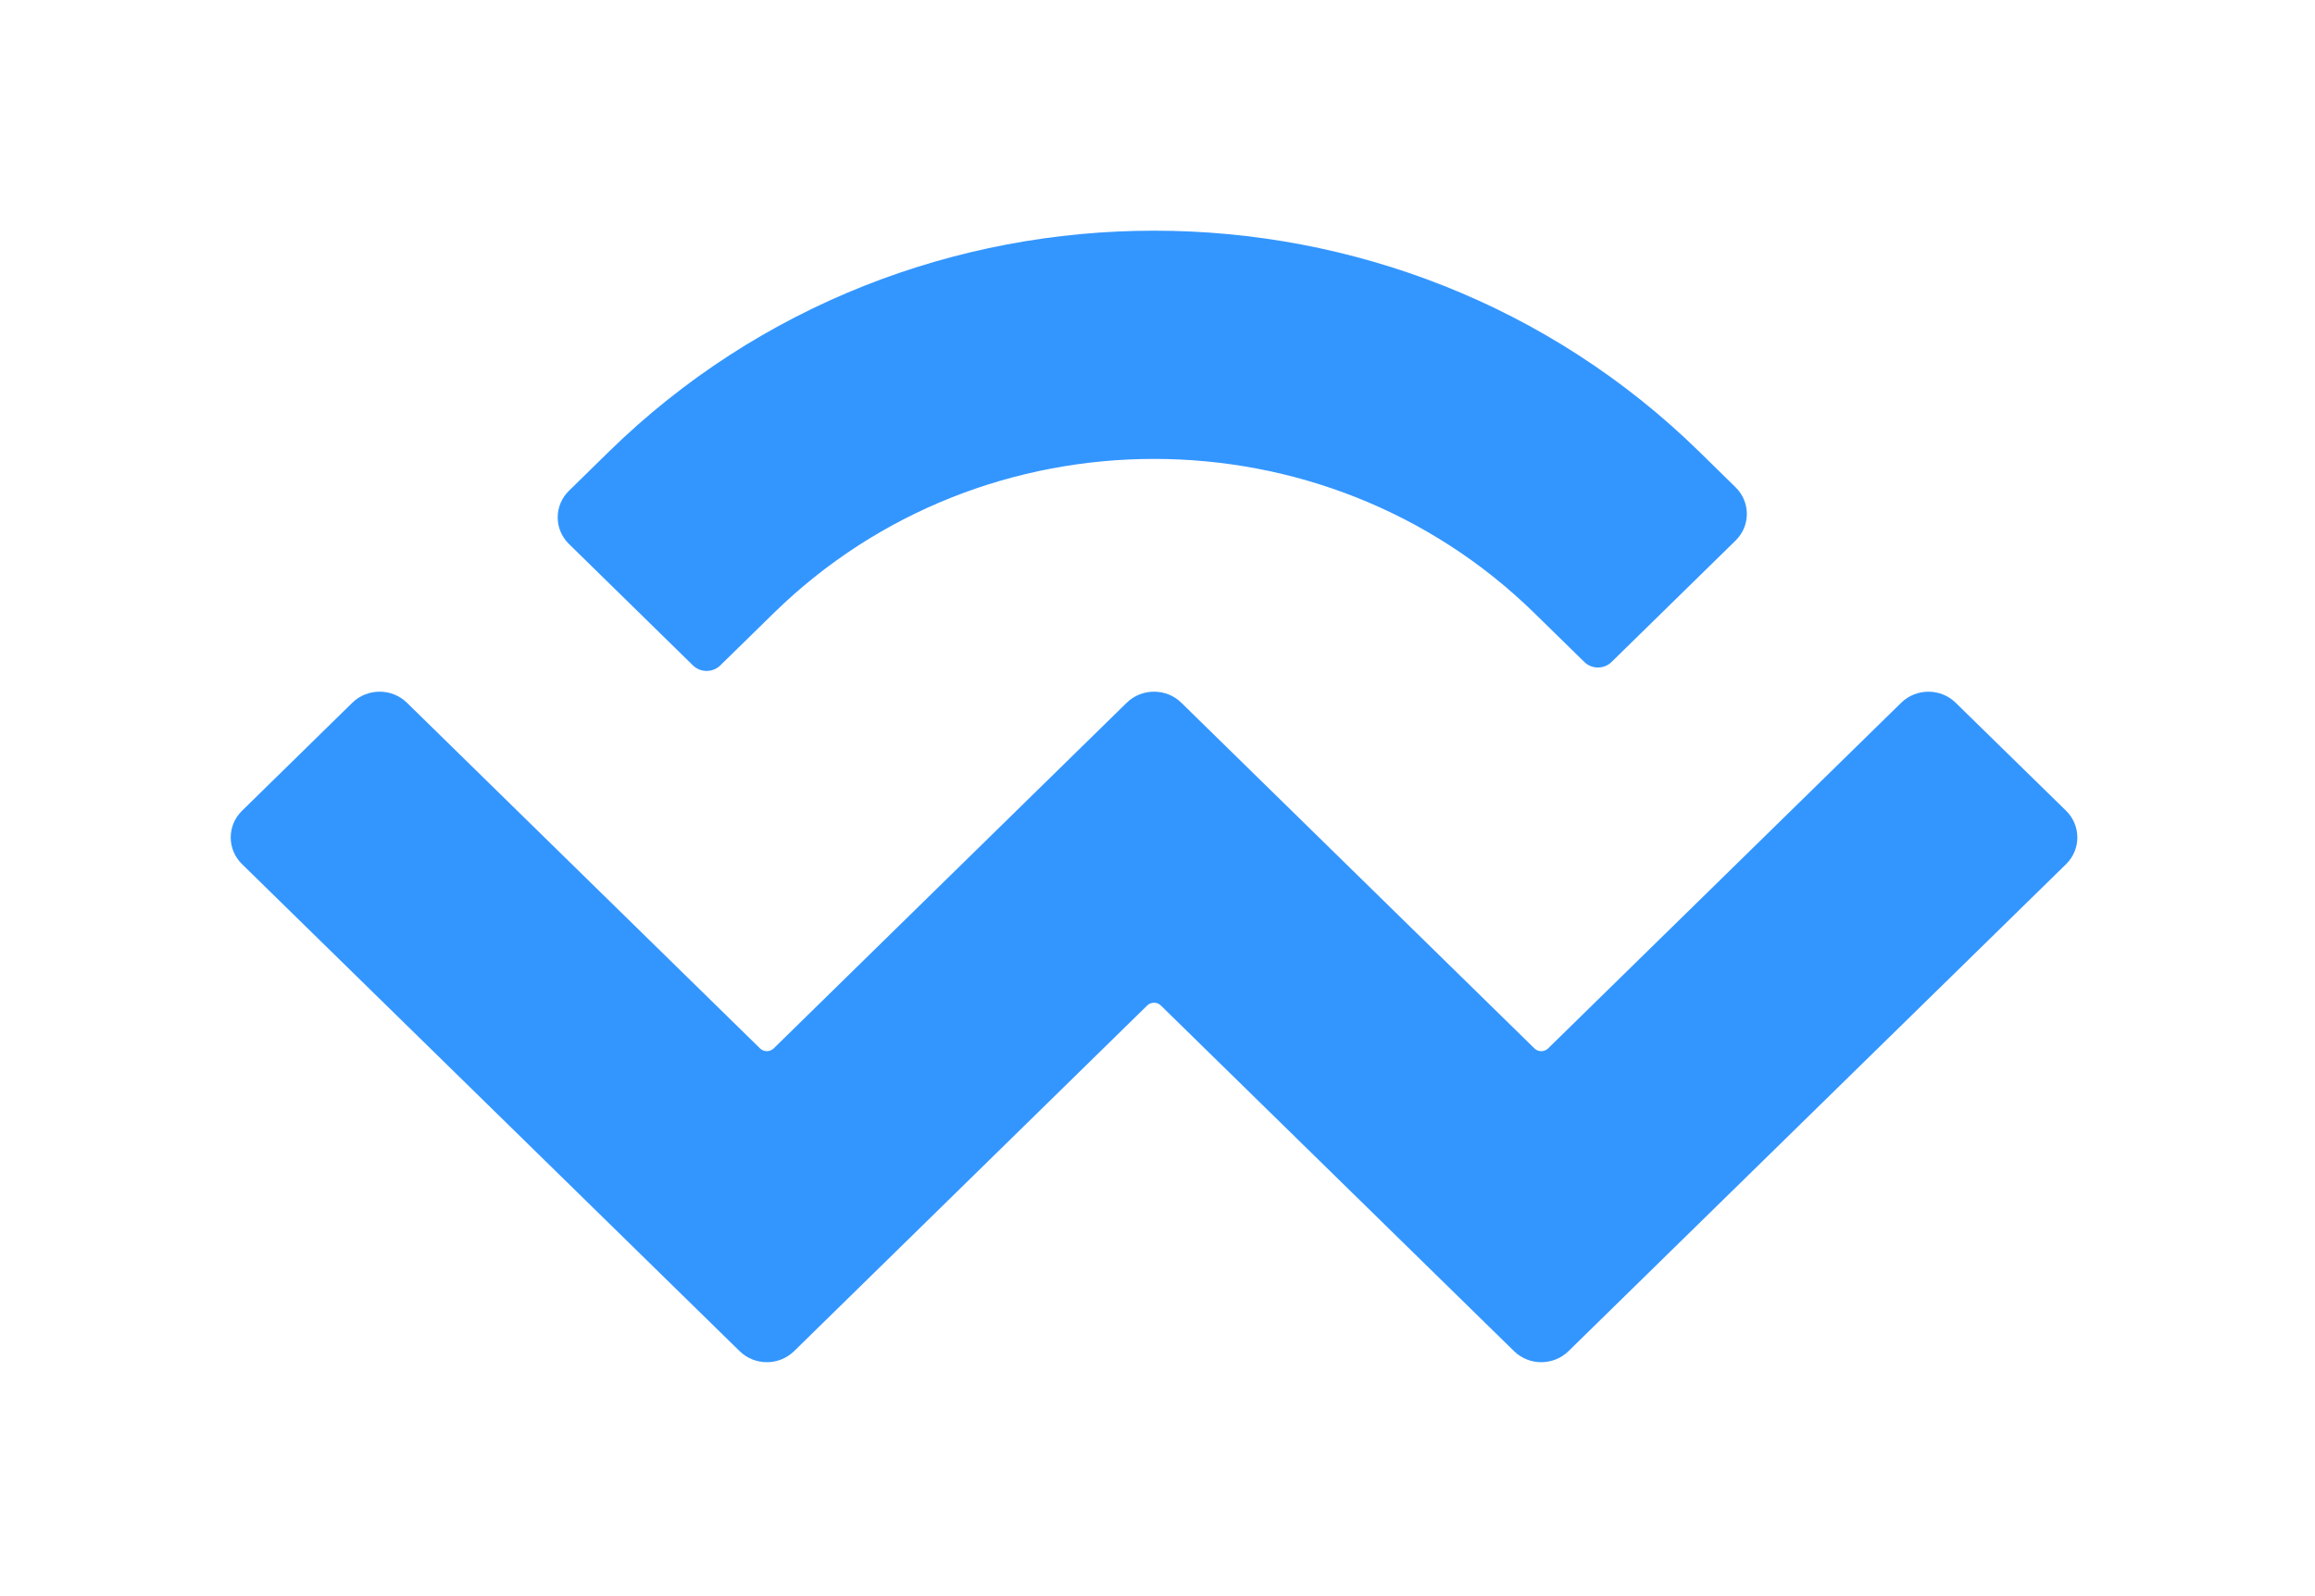 <svg width="29" height="20" viewBox="0 0 29 20" fill="none" xmlns="http://www.w3.org/2000/svg">
<g id="Logo 2">
<path id="Vector" d="M7.626 5.661C11.399 1.967 17.515 1.967 21.288 5.661L21.741 6.105C21.93 6.29 21.93 6.589 21.741 6.774L20.188 8.295C20.094 8.387 19.941 8.387 19.847 8.295L19.222 7.683C16.59 5.106 12.323 5.106 9.692 7.683L9.023 8.338C8.928 8.43 8.775 8.43 8.681 8.338L7.128 6.817C6.939 6.633 6.939 6.333 7.128 6.149L7.626 5.661ZM24.499 8.806L25.882 10.159C26.07 10.344 26.07 10.643 25.882 10.828L19.649 16.93C19.46 17.115 19.154 17.115 18.966 16.93L14.542 12.599C14.495 12.553 14.419 12.553 14.371 12.599L9.948 16.93C9.759 17.115 9.454 17.115 9.265 16.93L3.032 10.828C2.843 10.643 2.843 10.344 3.032 10.159L4.414 8.805C4.603 8.621 4.909 8.621 5.097 8.805L9.521 13.137C9.568 13.183 9.645 13.183 9.692 13.137L14.115 8.805C14.304 8.621 14.61 8.621 14.798 8.805L19.222 13.137C19.269 13.183 19.346 13.183 19.393 13.137L23.816 8.806C24.005 8.621 24.311 8.621 24.499 8.806Z" fill="#3396FF"/>
</g>
</svg>
